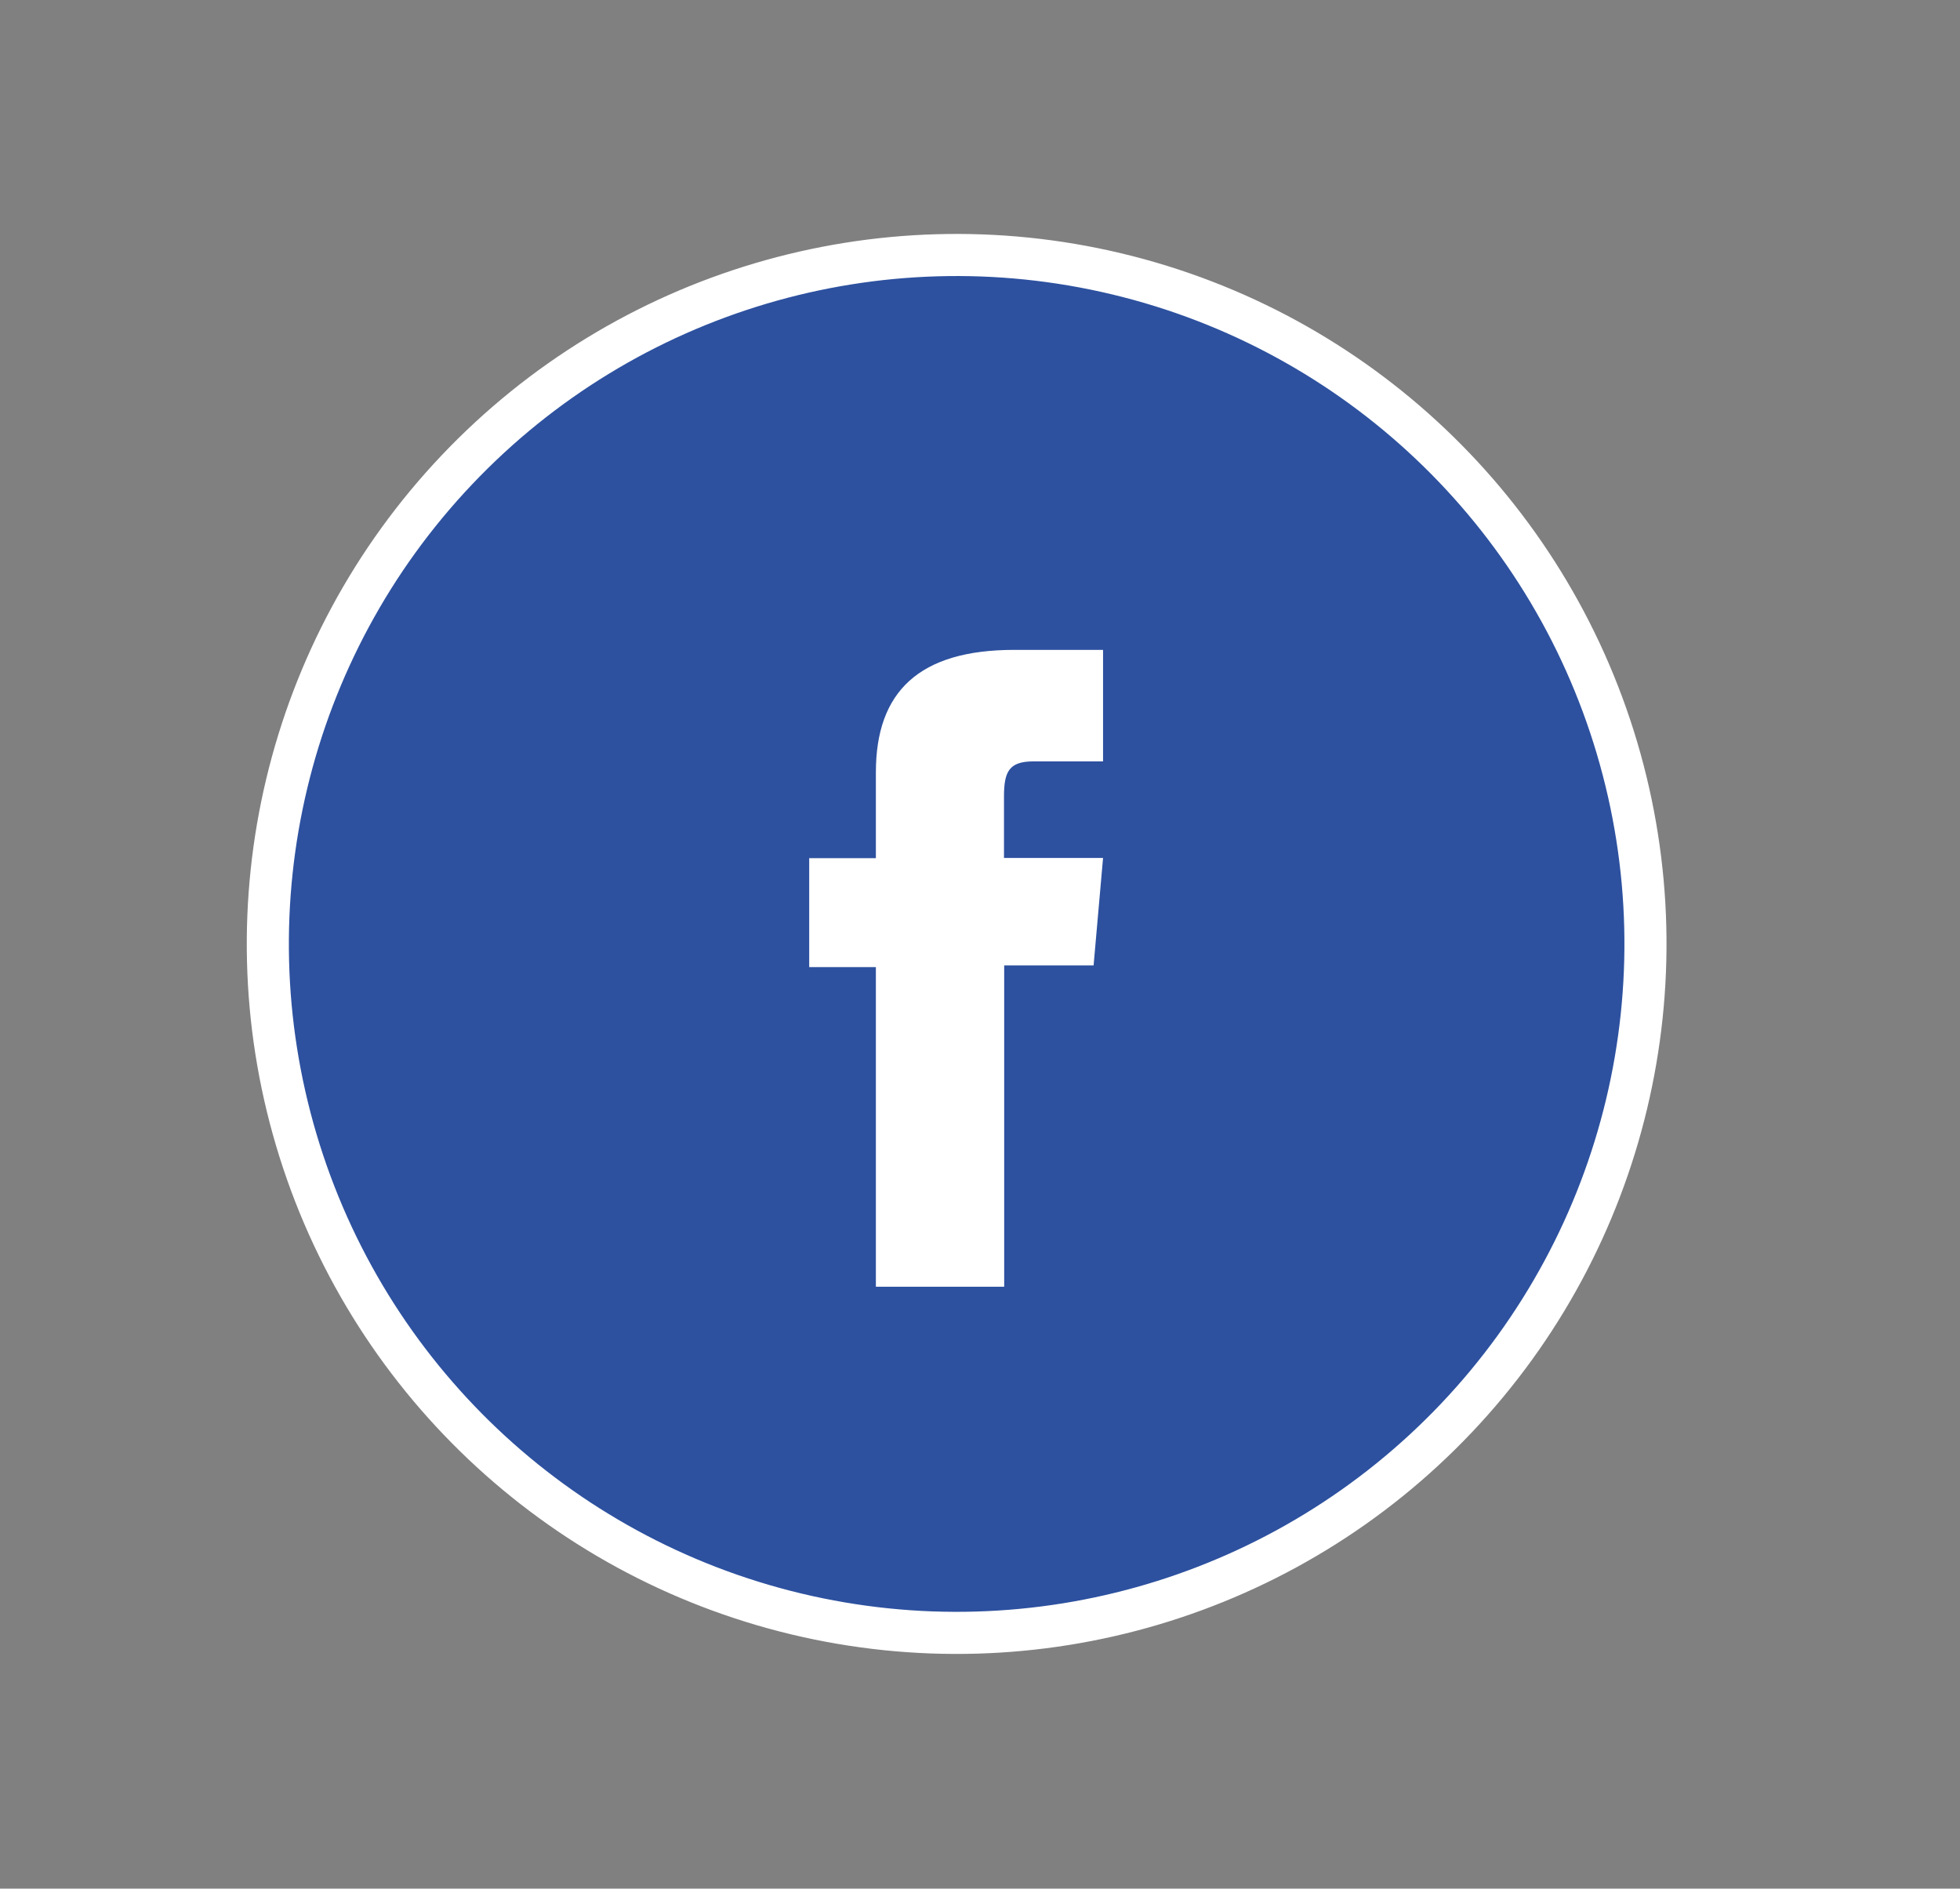 <?xml version="1.0" encoding="utf-8"?>
<!-- Generator: Adobe Illustrator 27.5.0, SVG Export Plug-In . SVG Version: 6.00 Build 0)  -->
<svg version="1.1" id="Layer_1" xmlns="http://www.w3.org/2000/svg" xmlns:xlink="http://www.w3.org/1999/xlink" x="0px" y="0px"
	 viewBox="0 0 93.18 89.77" style="enable-background:new 0 0 93.18 89.77;" xml:space="preserve">
<rect x="0" y="0" width="93.18" height="89.77" fill="#808080" stroke="none"/>
<style type="text/css">
	.st0{fill:#FFFFFF;}
	.st1{fill:#2D519F;stroke:#FFFFFF;stroke-width:2;stroke-miterlimit:10;}
</style>
<path id="XMLID_1420_" class="st0" d="M41.64,60.59h6.1V45.32h4.25l0.45-5.11h-4.71c0,0,0-1.91,0-2.91c0-1.21,0.24-1.68,1.41-1.68
	c0.94,0,3.3,0,3.3,0v-5.3c0,0-3.48,0-4.22,0c-4.54,0-6.58,2-6.58,5.82c0,3.33,0,4.08,0,4.08h-3.17v5.18h3.17V60.59z"/>
<g>
	
		<ellipse transform="matrix(0.233 -0.973 0.973 0.233 -8.788 78.631)" class="st1" cx="45.45" cy="44.89" rx="32.73" ry="32.73"/>
</g>
<path id="XMLID_00000057867288114124118710000008147097756279492778_" class="st0" d="M41.64,61.16h6.1V45.89h4.25l0.45-5.11h-4.71
	c0,0,0-1.91,0-2.91c0-1.2,0.24-1.68,1.41-1.68c0.94,0,3.3,0,3.3,0v-5.3c0,0-3.48,0-4.22,0c-4.54,0-6.58,2-6.58,5.82
	c0,3.33,0,4.08,0,4.08h-3.17v5.18h3.17V61.16z"/>
</svg>
